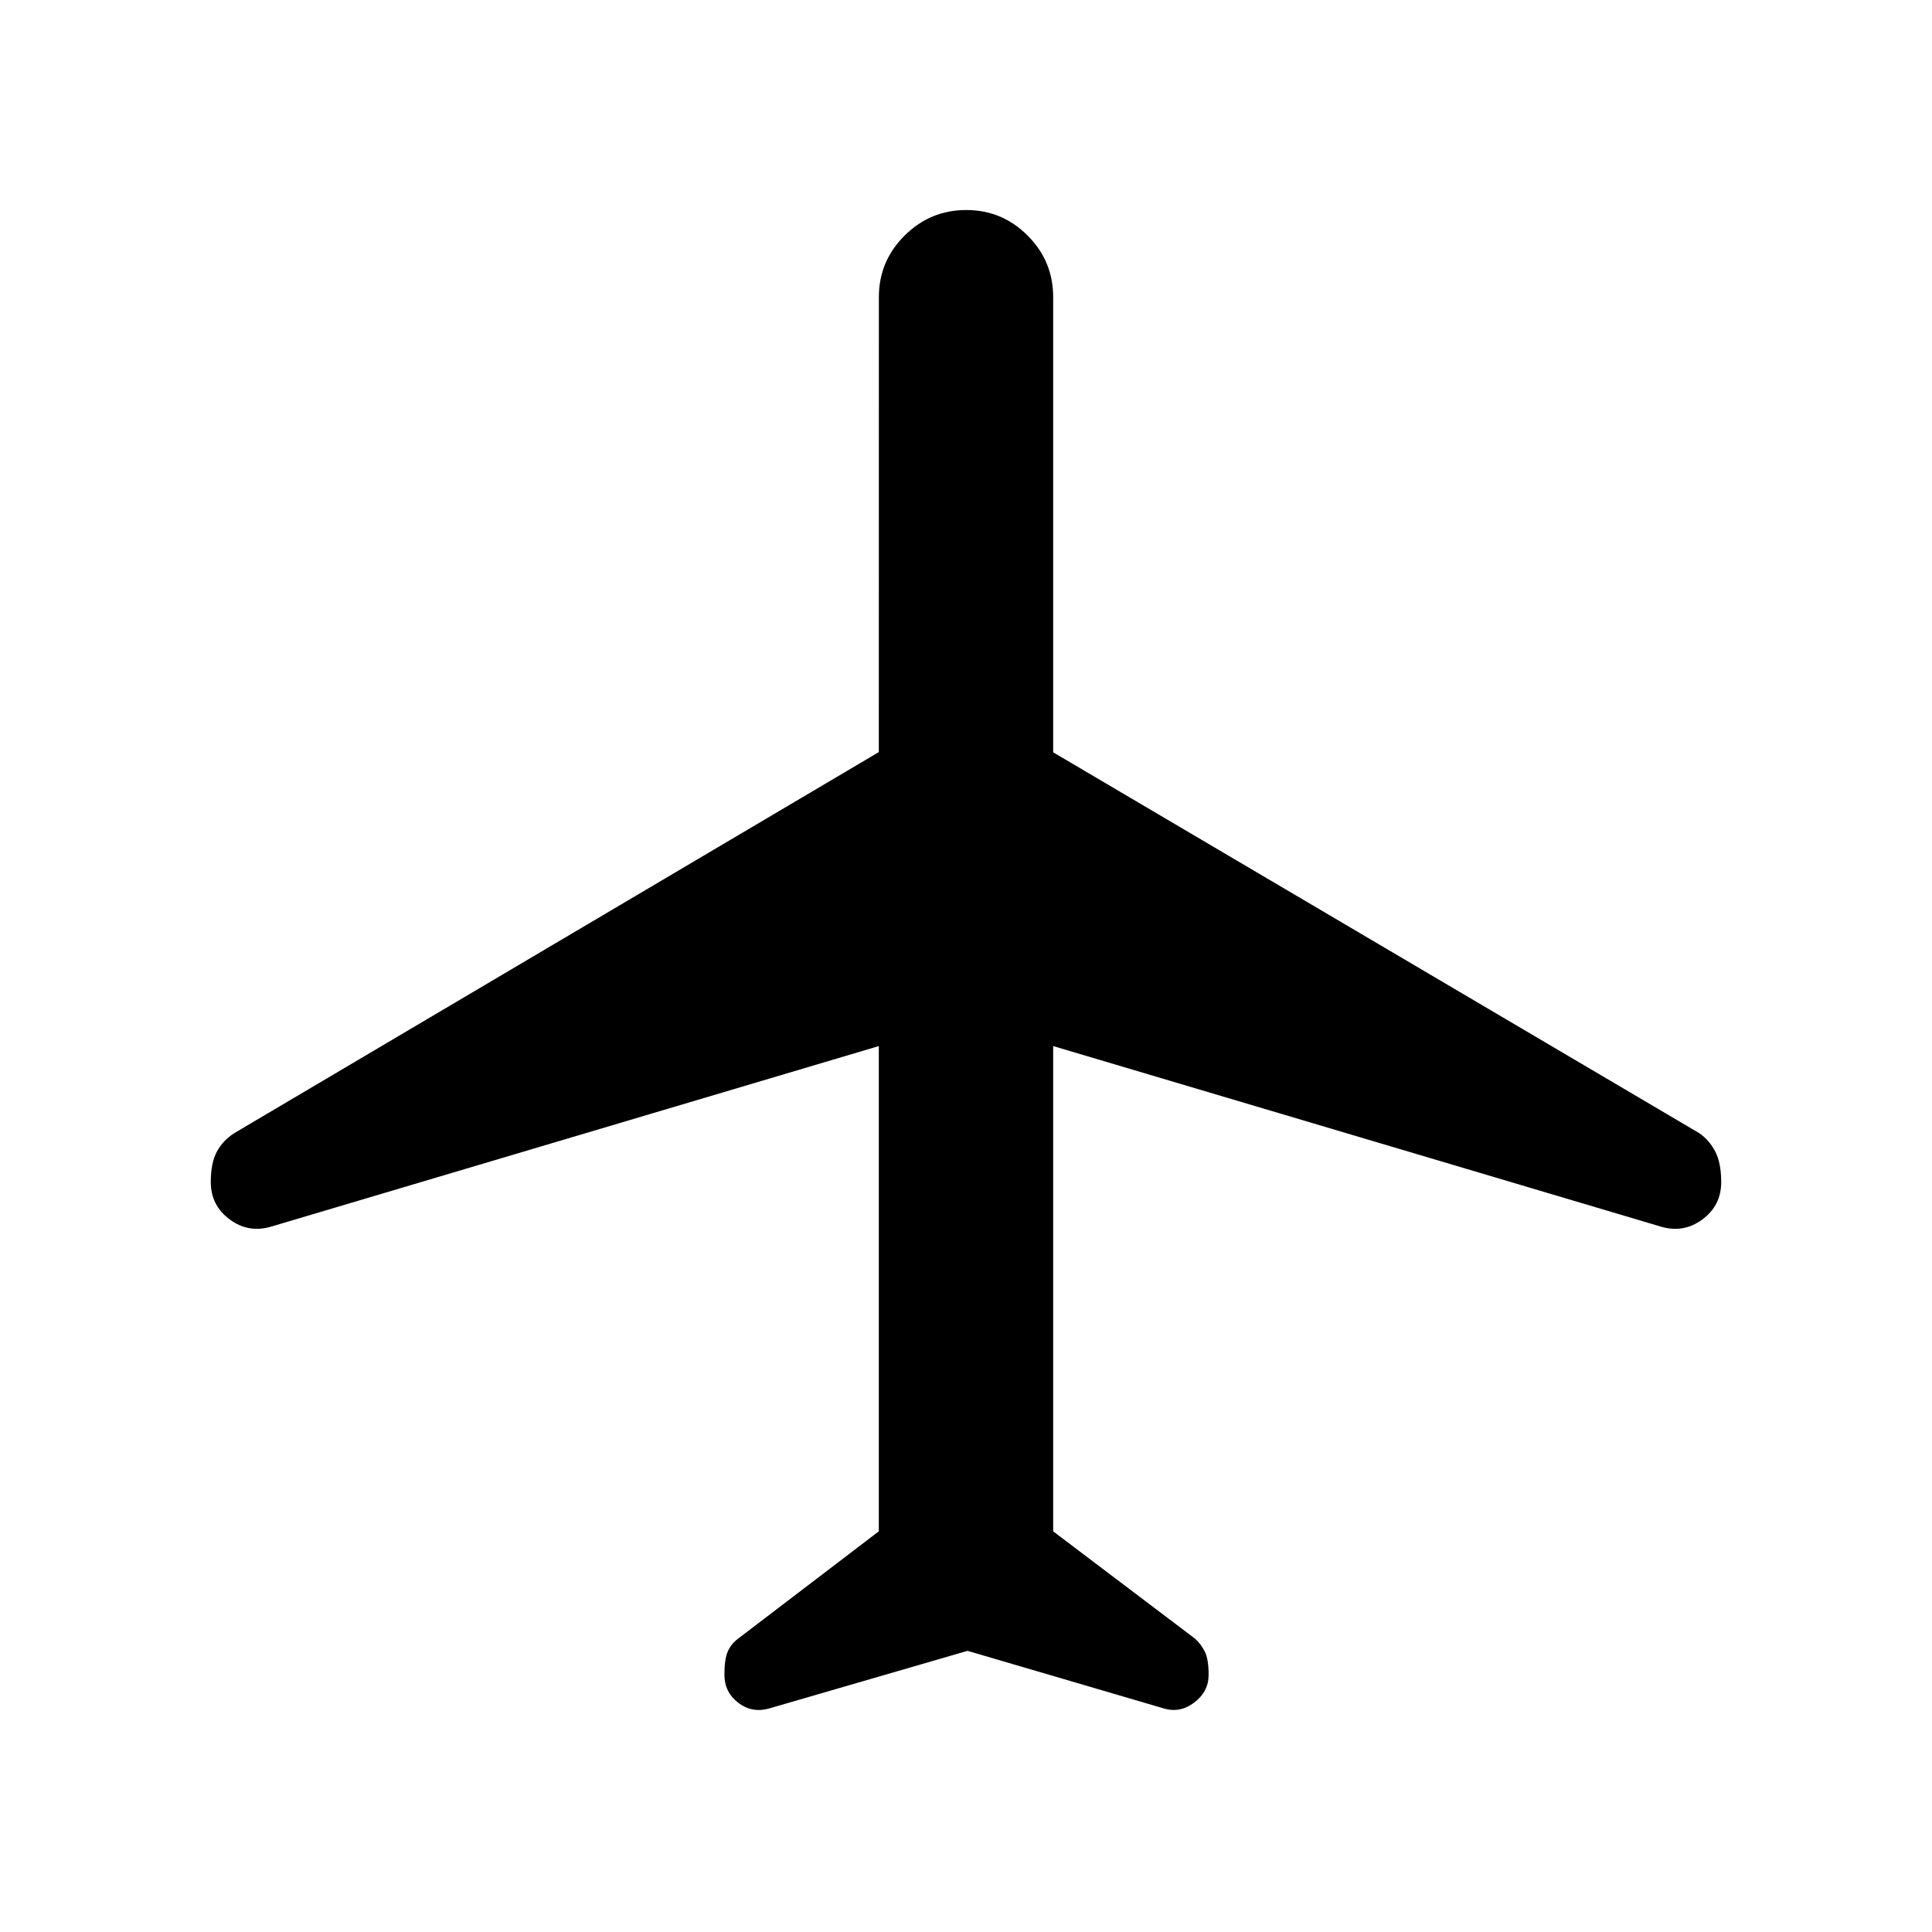 <svg xmlns="http://www.w3.org/2000/svg" height="40" viewBox="0 -960 960 960" width="40"><path d="m480.76-139.71-98.58 28.64q-8.58 2.4-15.4-2.88-6.82-5.28-6.82-13.89 0-7.63 1.61-11.41 1.61-3.78 5.12-6.46l69.99-53.38v-241.12l-301.74 89.65q-11.34 3.47-20.77-3.49-9.43-6.95-9.43-18.59 0-9.55 3.03-15.13t8.6-9.15l320.31-189.36.03-226.04q0-17.93 12.78-30.62 12.78-12.7 30.62-12.7 17.84 0 30.52 12.7 12.69 12.69 12.69 30.62v226.14l321 189.22q5.03 3.47 7.98 9.16 2.96 5.69 2.96 15.2 0 11.66-9.43 18.59-9.43 6.92-20.77 3.45l-301.74-89.65v241.12l70.51 53.35q2.99 2.71 4.86 6.46t1.87 11.55q0 8.24-7.06 13.65-7.07 5.41-15.15 3.01l-97.59-28.64Z"/></svg>